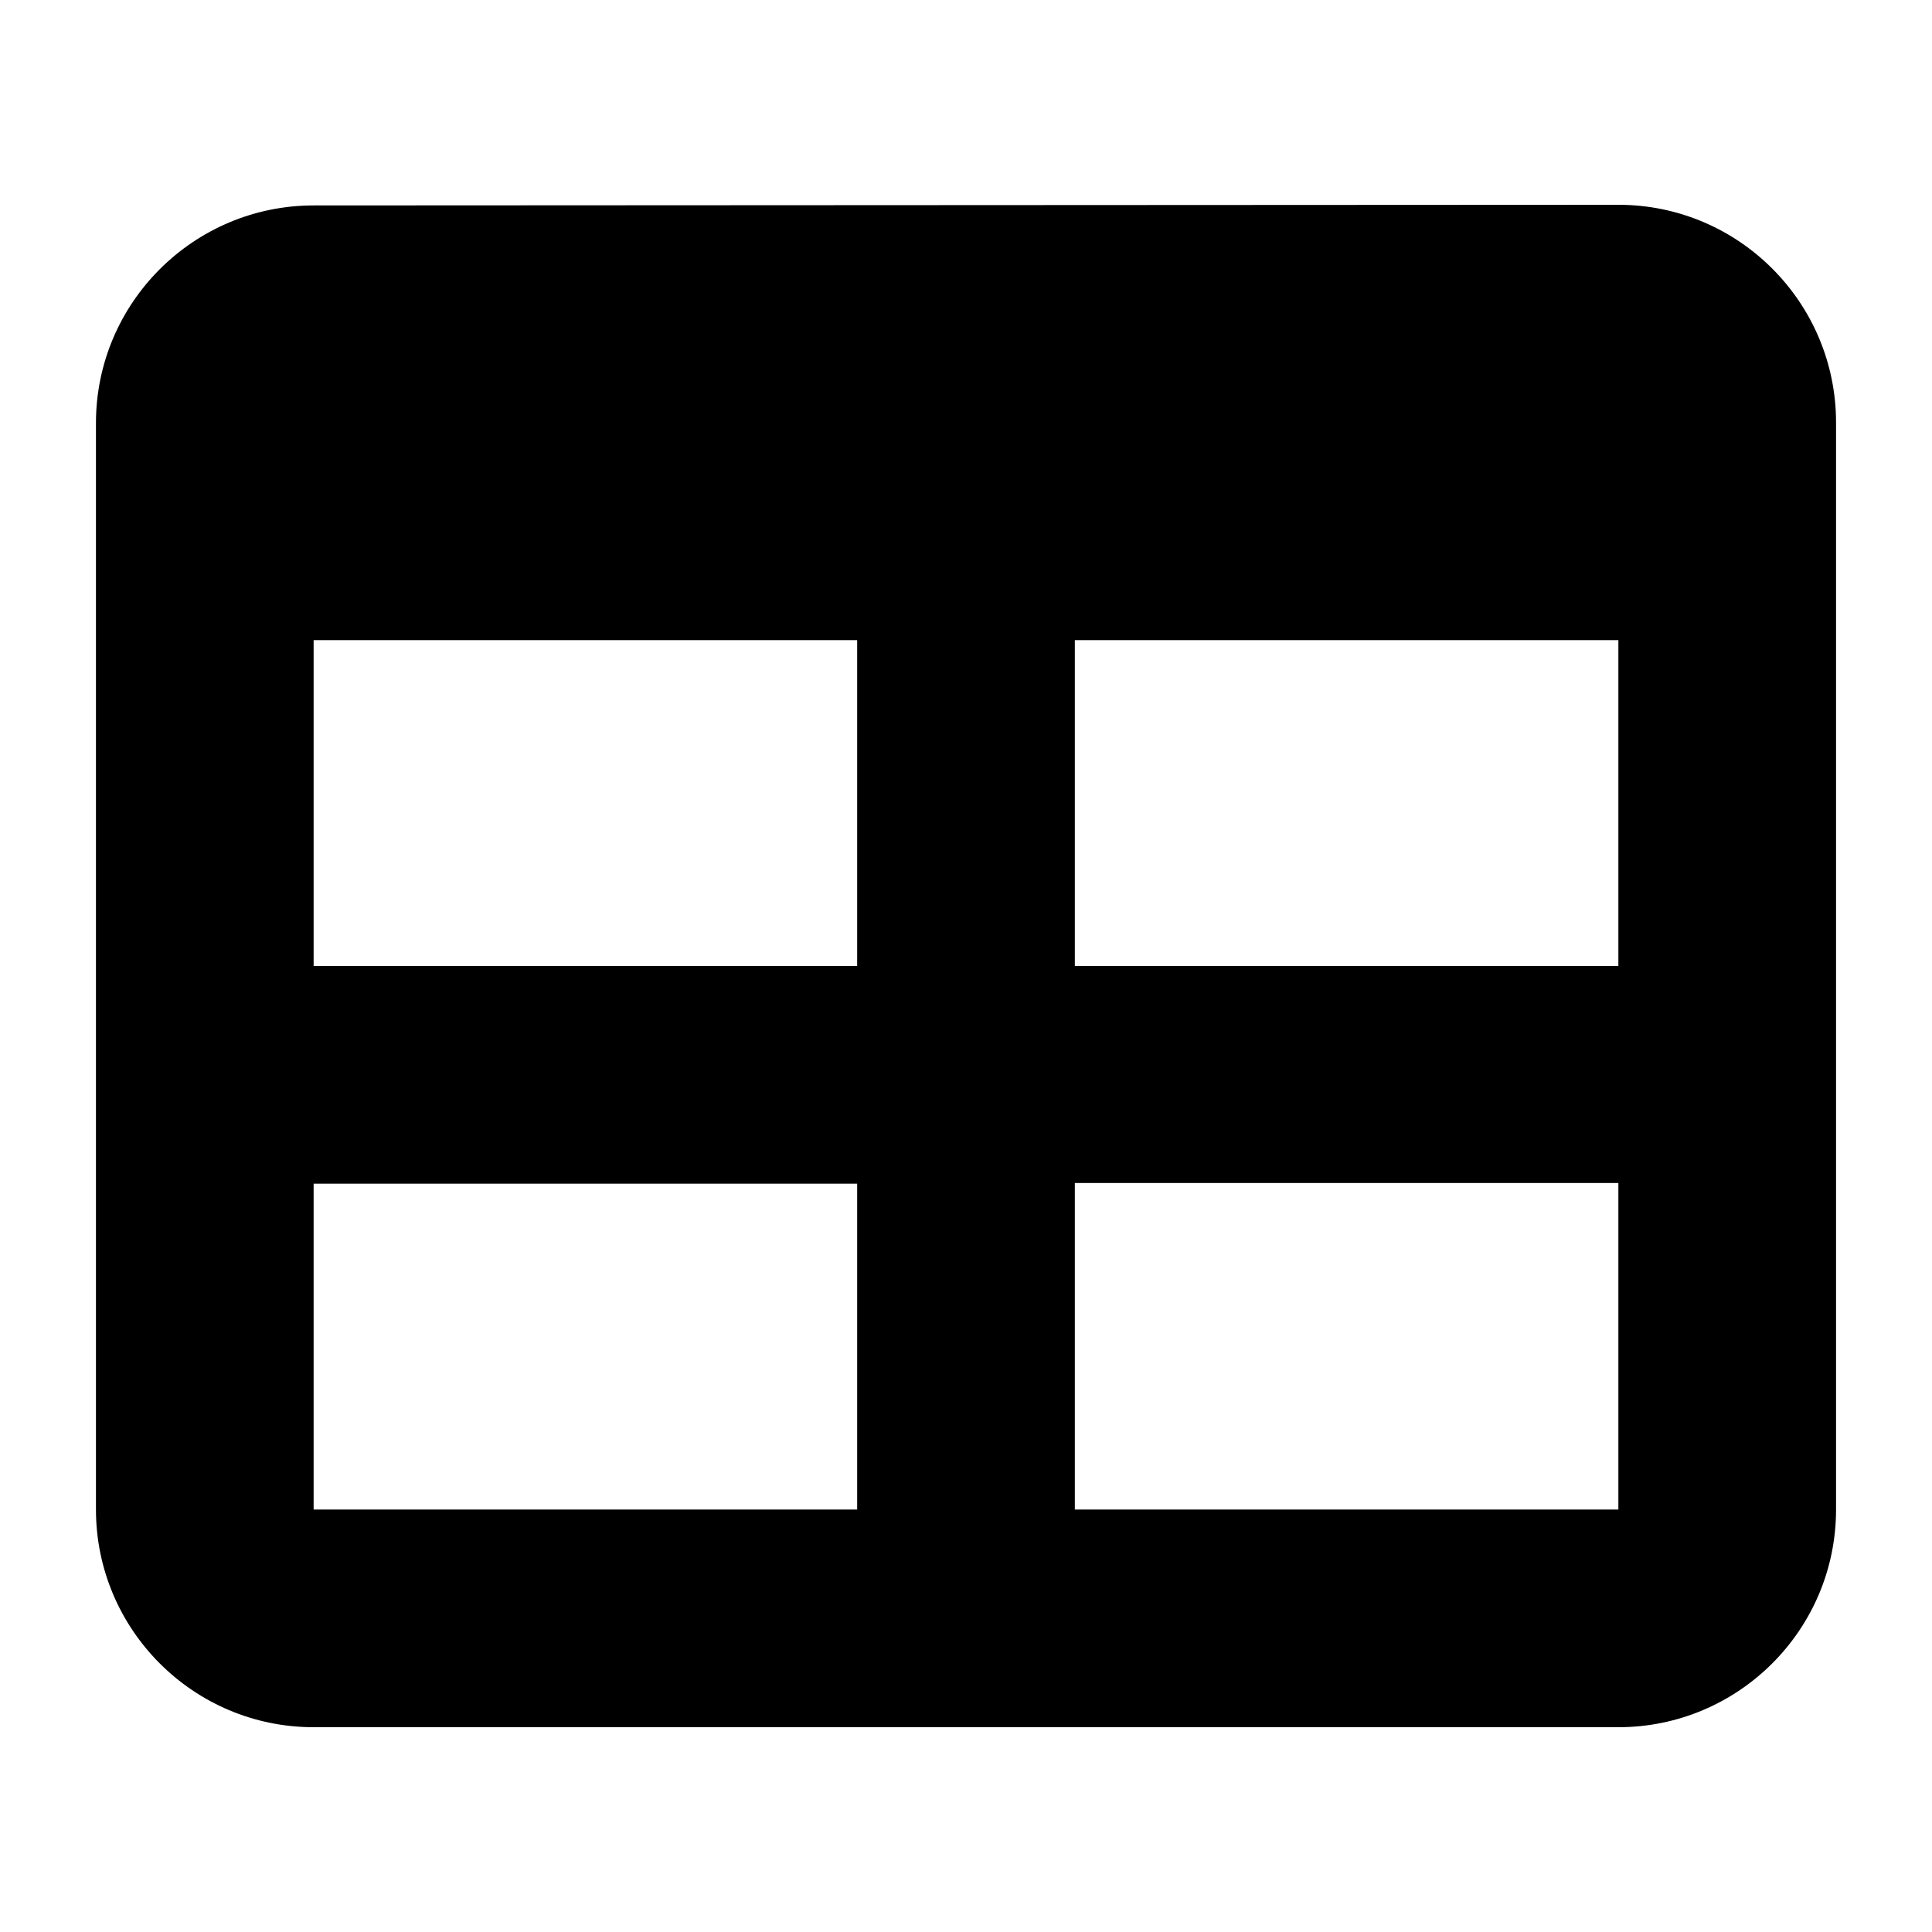 <?xml version="1.0" encoding="UTF-8" standalone="no"?>
<svg
   width="100"
   height="100"
   viewBox="0 0 3 3"
   version="1.1"
   id="svg6"
   xmlns="http://www.w3.org/2000/svg"
   xmlns:svg="http://www.w3.org/2000/svg">
  <defs
     id="defs10" />
  <rect
     id="rect224"
     width="2.7"
     height="2.7"
     x="0.15"
     y="0.15"
     fill="none" />
  <path
     d="M 0.487,1.5 V 0.994 H 1.331 V 1.5 Z m 0,0.338 H 1.331 V 2.344 H 0.487 Z M 1.669,2.344 V 1.837 H 2.513 V 2.344 Z M 2.513,1.5 H 1.669 V 0.994 H 2.513 Z M 0.487,0.319 c -0.186,0 -0.338,0.151 -0.338,0.338 V 2.344 c 0,0.186 0.151,0.338 0.338,0.338 H 2.513 c 0.186,0 0.338,-0.151 0.338,-0.338 V 0.656 c 0,-0.186 -0.151,-0.338 -0.338,-0.338 z"
     id="path117" />
</svg>

